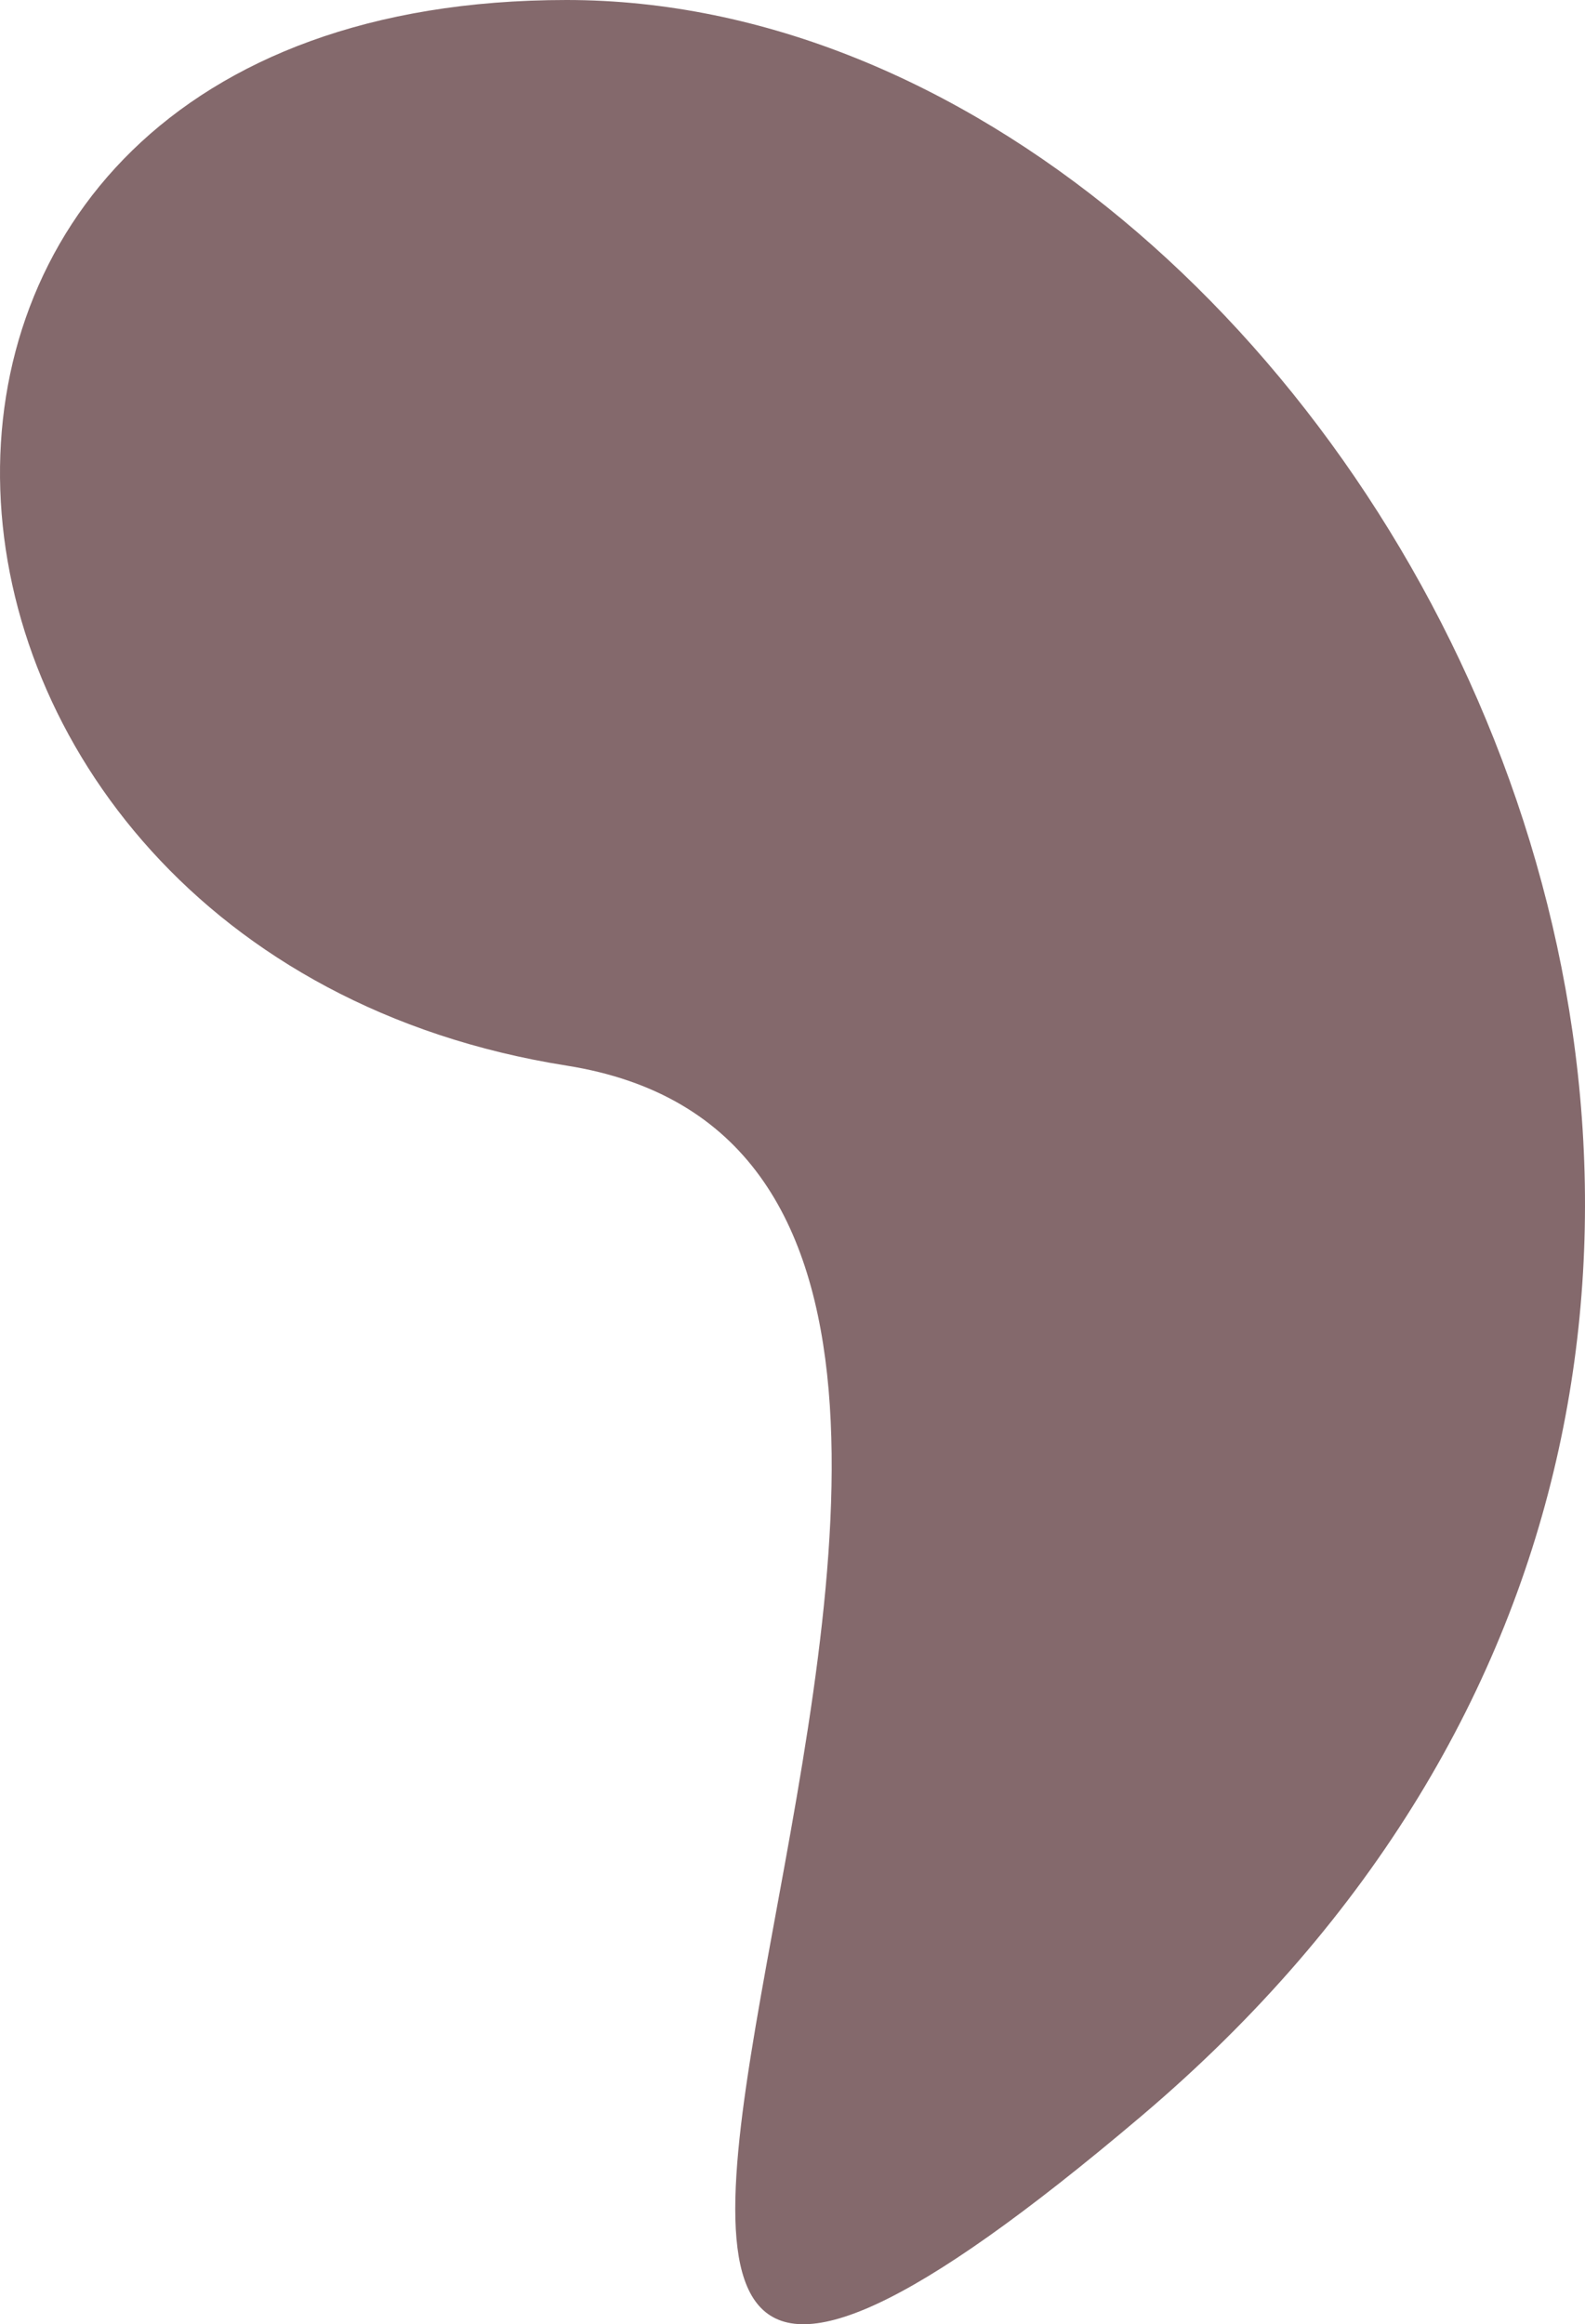 <svg width="219" height="321" viewBox="0 0 219 321" fill="none" xmlns="http://www.w3.org/2000/svg">
<path fill-rule="evenodd" clip-rule="evenodd" d="M78.289 147.172C-21.331 131.403 -30.755 0 78.289 0C187.333 0 287.403 182.388 157.717 292.241C28.03 402.095 177.91 162.94 78.289 147.172Z" fill="#84696C"/>
</svg>
